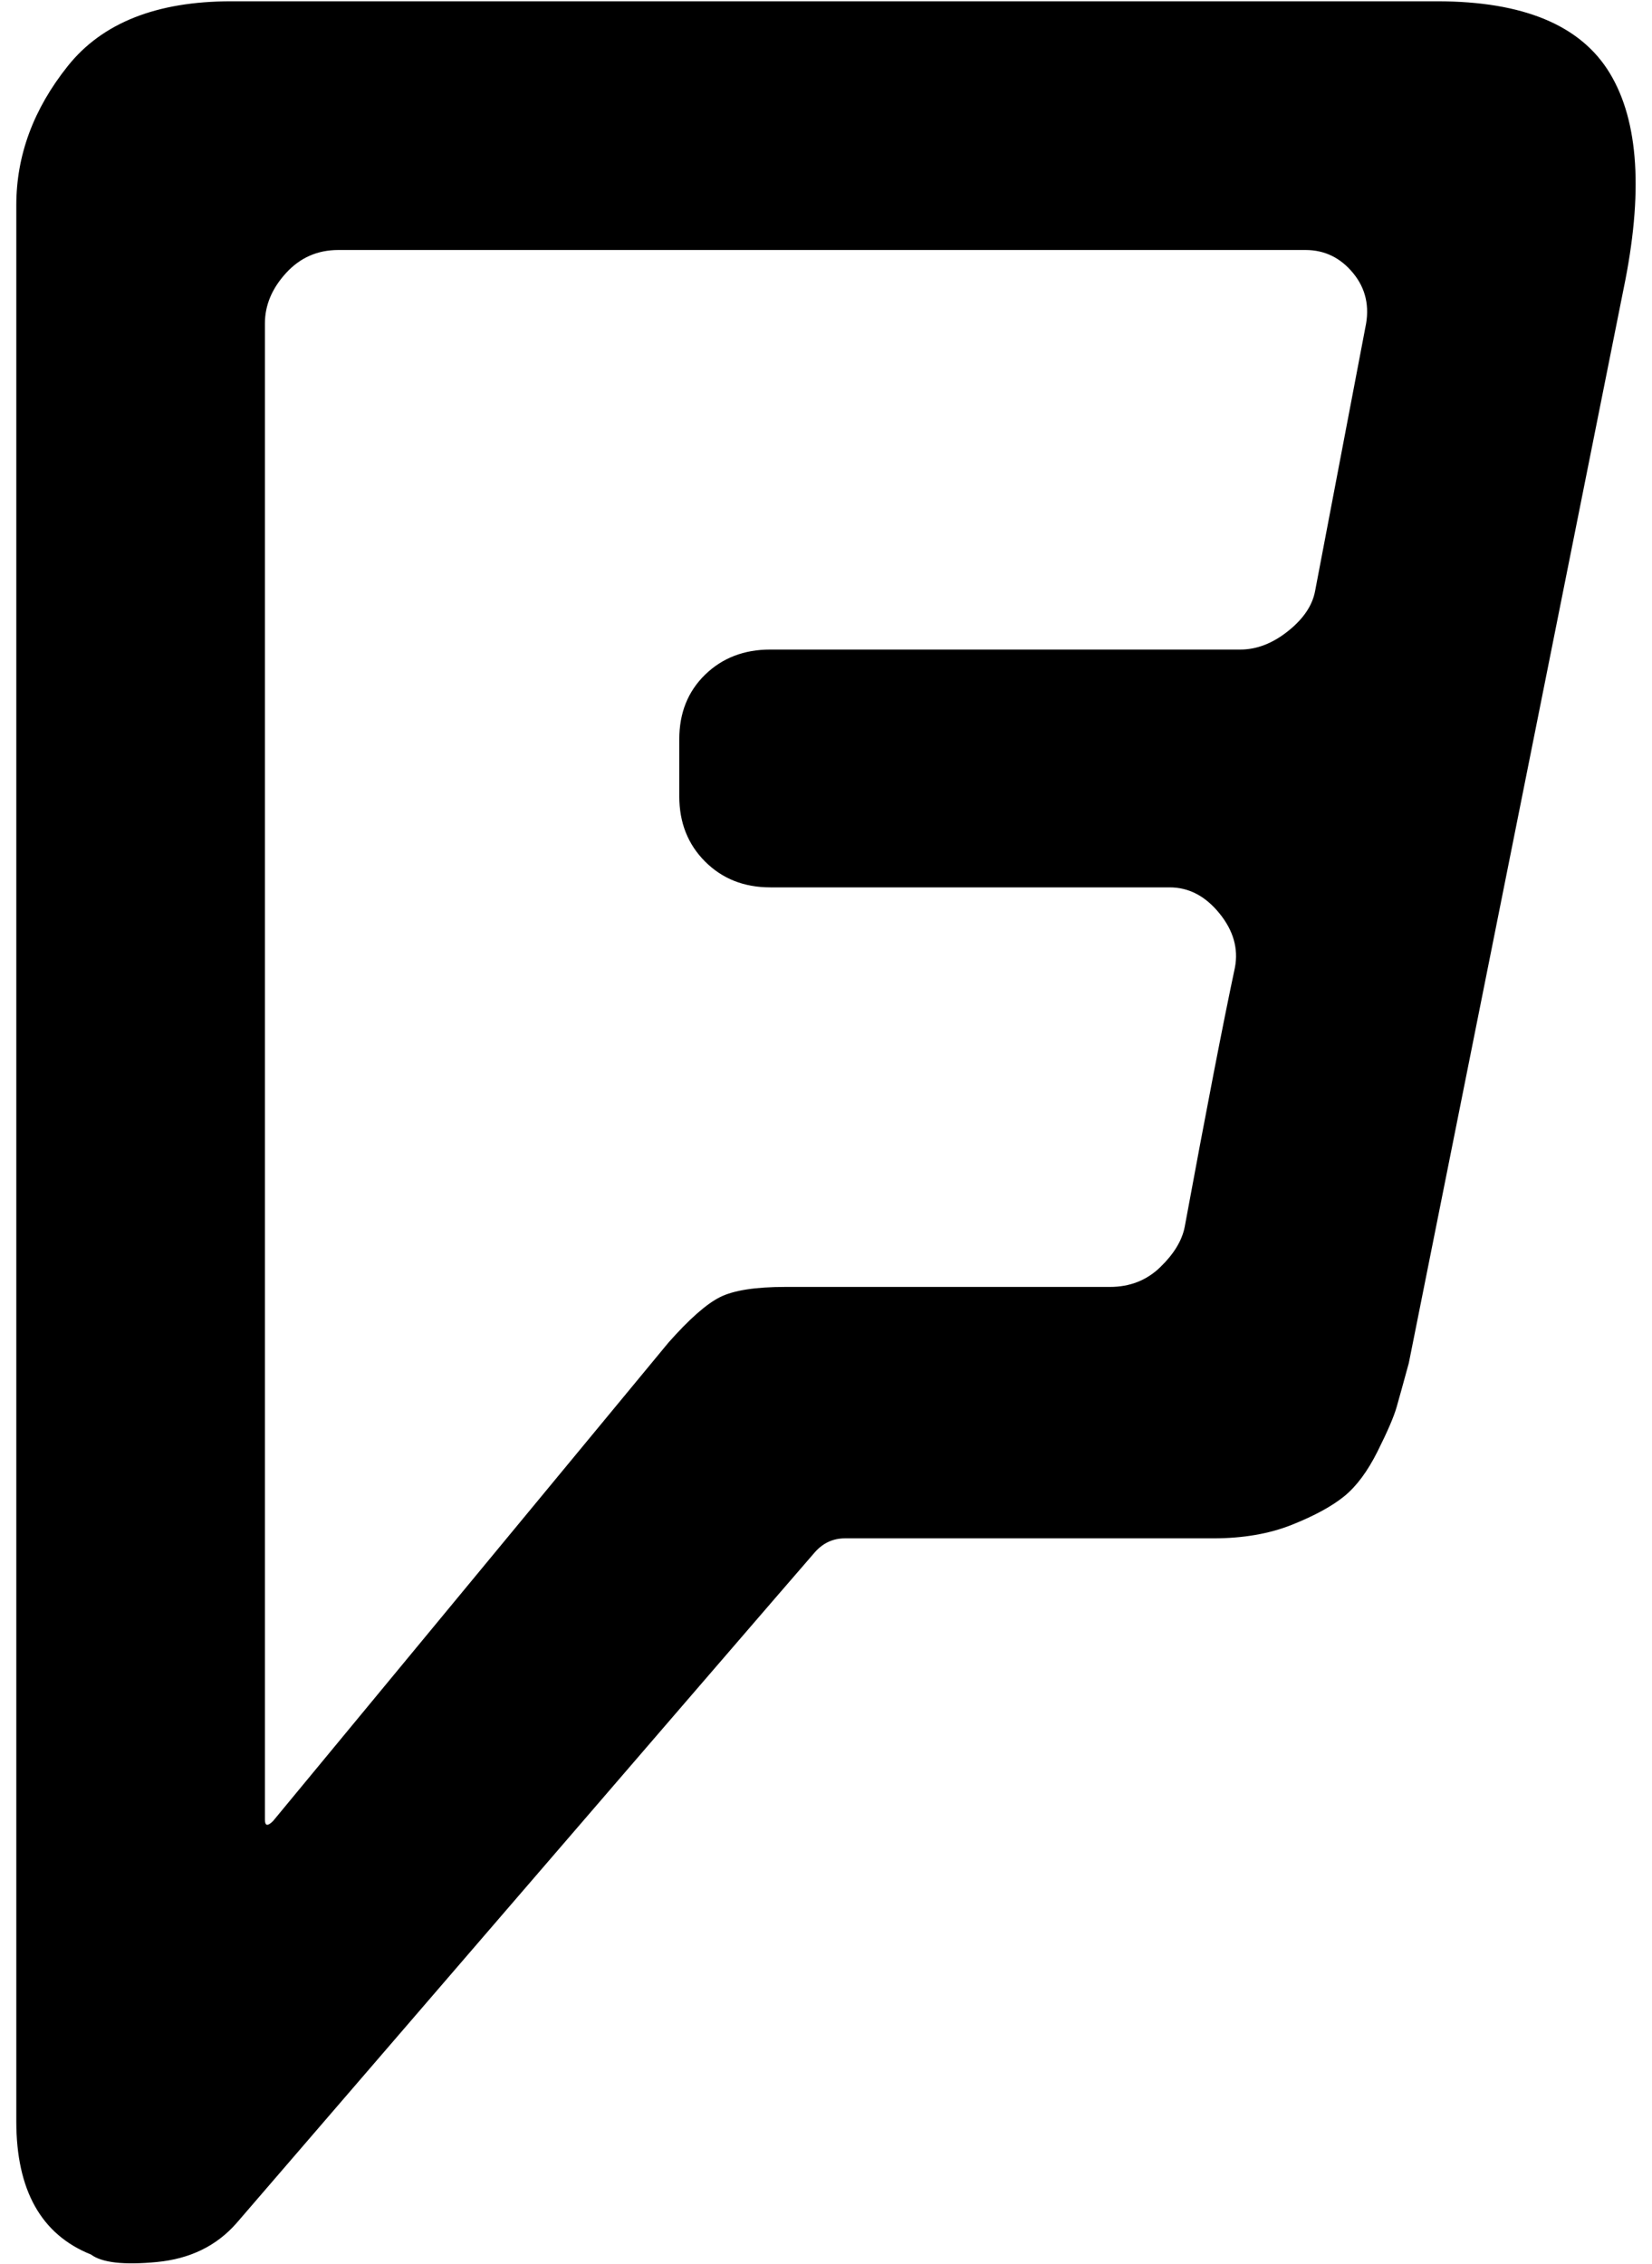 <svg xmlns="http://www.w3.org/2000/svg" width="3em" height="4.11em" viewBox="0 0 1216 1664"><path fill="currentColor" d="m968 434l37-194q5-23-9-40t-35-17H249q-23 0-38.5 17T195 237v1101q0 7 6 1l291-352q23-26 38-33.5t48-7.5h239q22 0 37-14.5t18-29.5q24-130 37-191q4-21-11.5-40T861 652H567q-29 0-48-19t-19-48v-42q0-29 19-47.5t48-18.5h346q18 0 35-13.5t20-29.5m227-222q-15 73-53.5 266.5t-69.5 350t-35 173.5q-6 22-9 32.5t-14 32.5t-24.5 33t-38.5 21t-58 10H622q-13 0-22 10q-8 9-426 494q-22 25-58.5 28.5T67 1658q-55-22-55-98V150q0-55 38-102.5T170 0h888q95 0 127 53t10 159m0 0l-158 790q4-17 35-173.5t69.5-350T1195 212"/></svg>